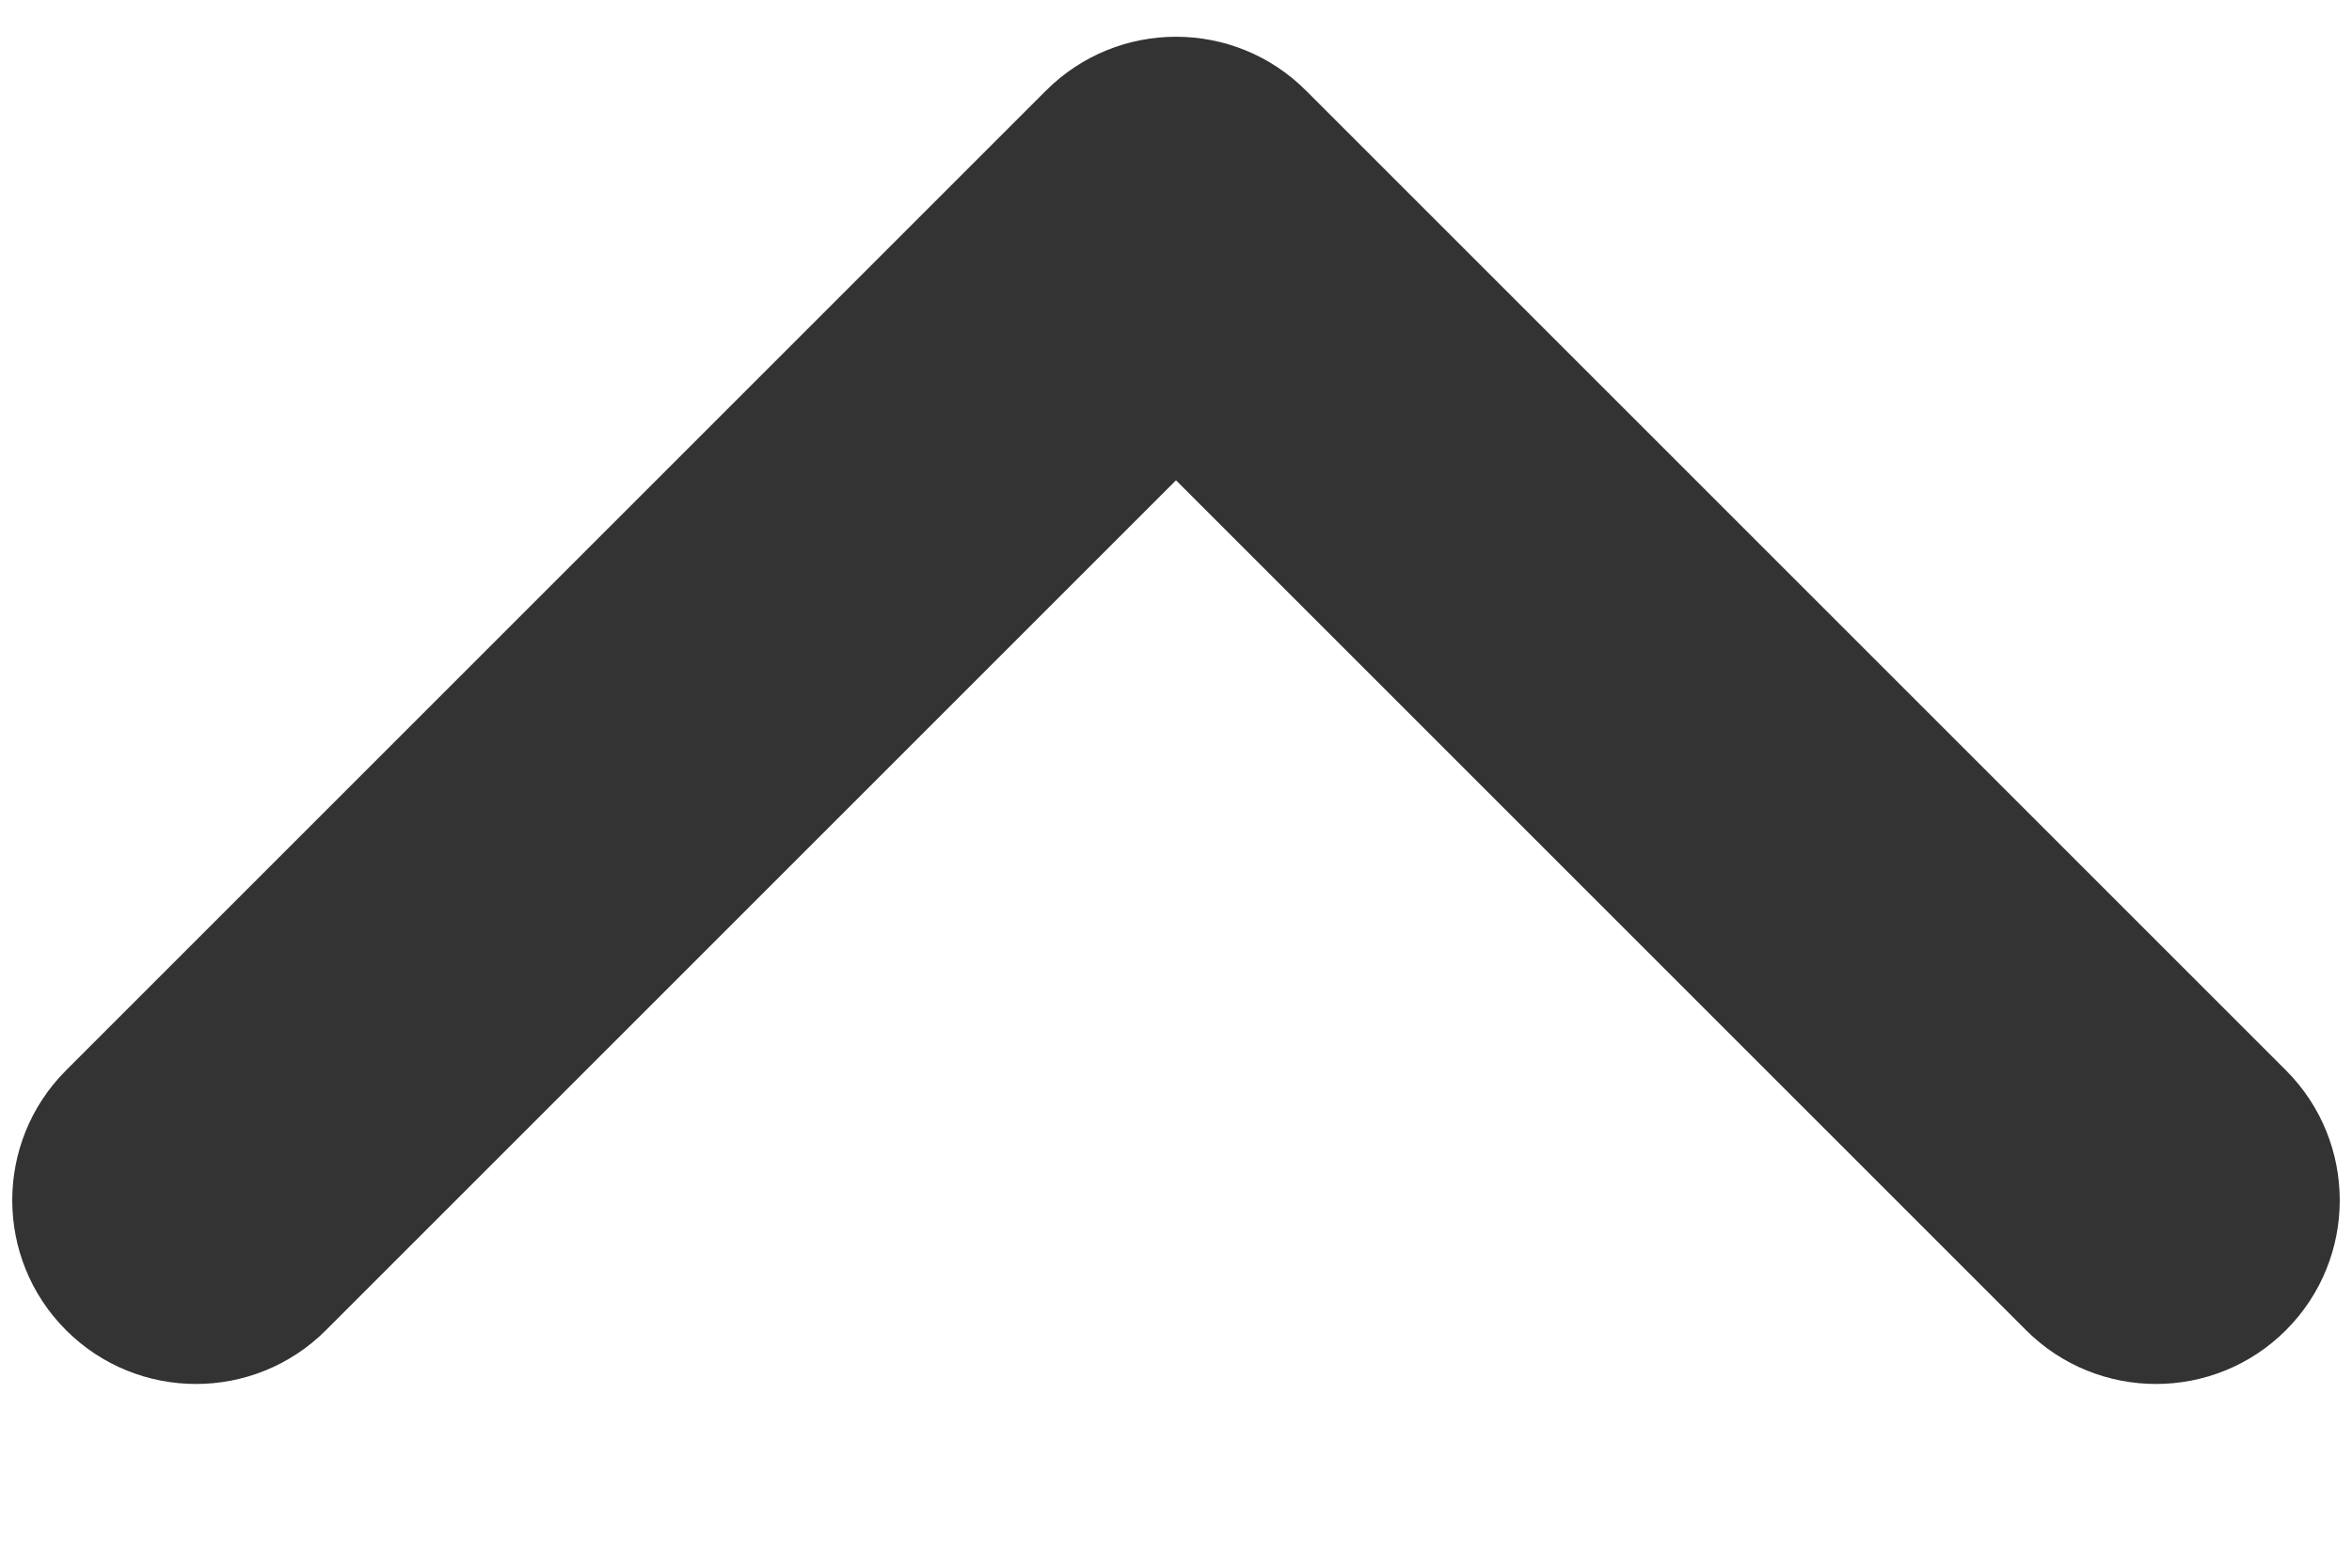 <svg width="12" height="8" viewBox="0 0 12 8" fill="none" xmlns="http://www.w3.org/2000/svg">
<path fill-rule="evenodd" clip-rule="evenodd" d="M0.337 6.788C-0.029 6.422 -0.029 5.828 0.337 5.462L5.337 0.462C5.703 0.096 6.297 0.096 6.663 0.462L11.663 5.462C12.029 5.828 12.029 6.422 11.663 6.788C11.297 7.154 10.703 7.154 10.337 6.788L6 2.451L1.663 6.788C1.297 7.154 0.703 7.154 0.337 6.788Z" fill="#333333"/>
</svg>
